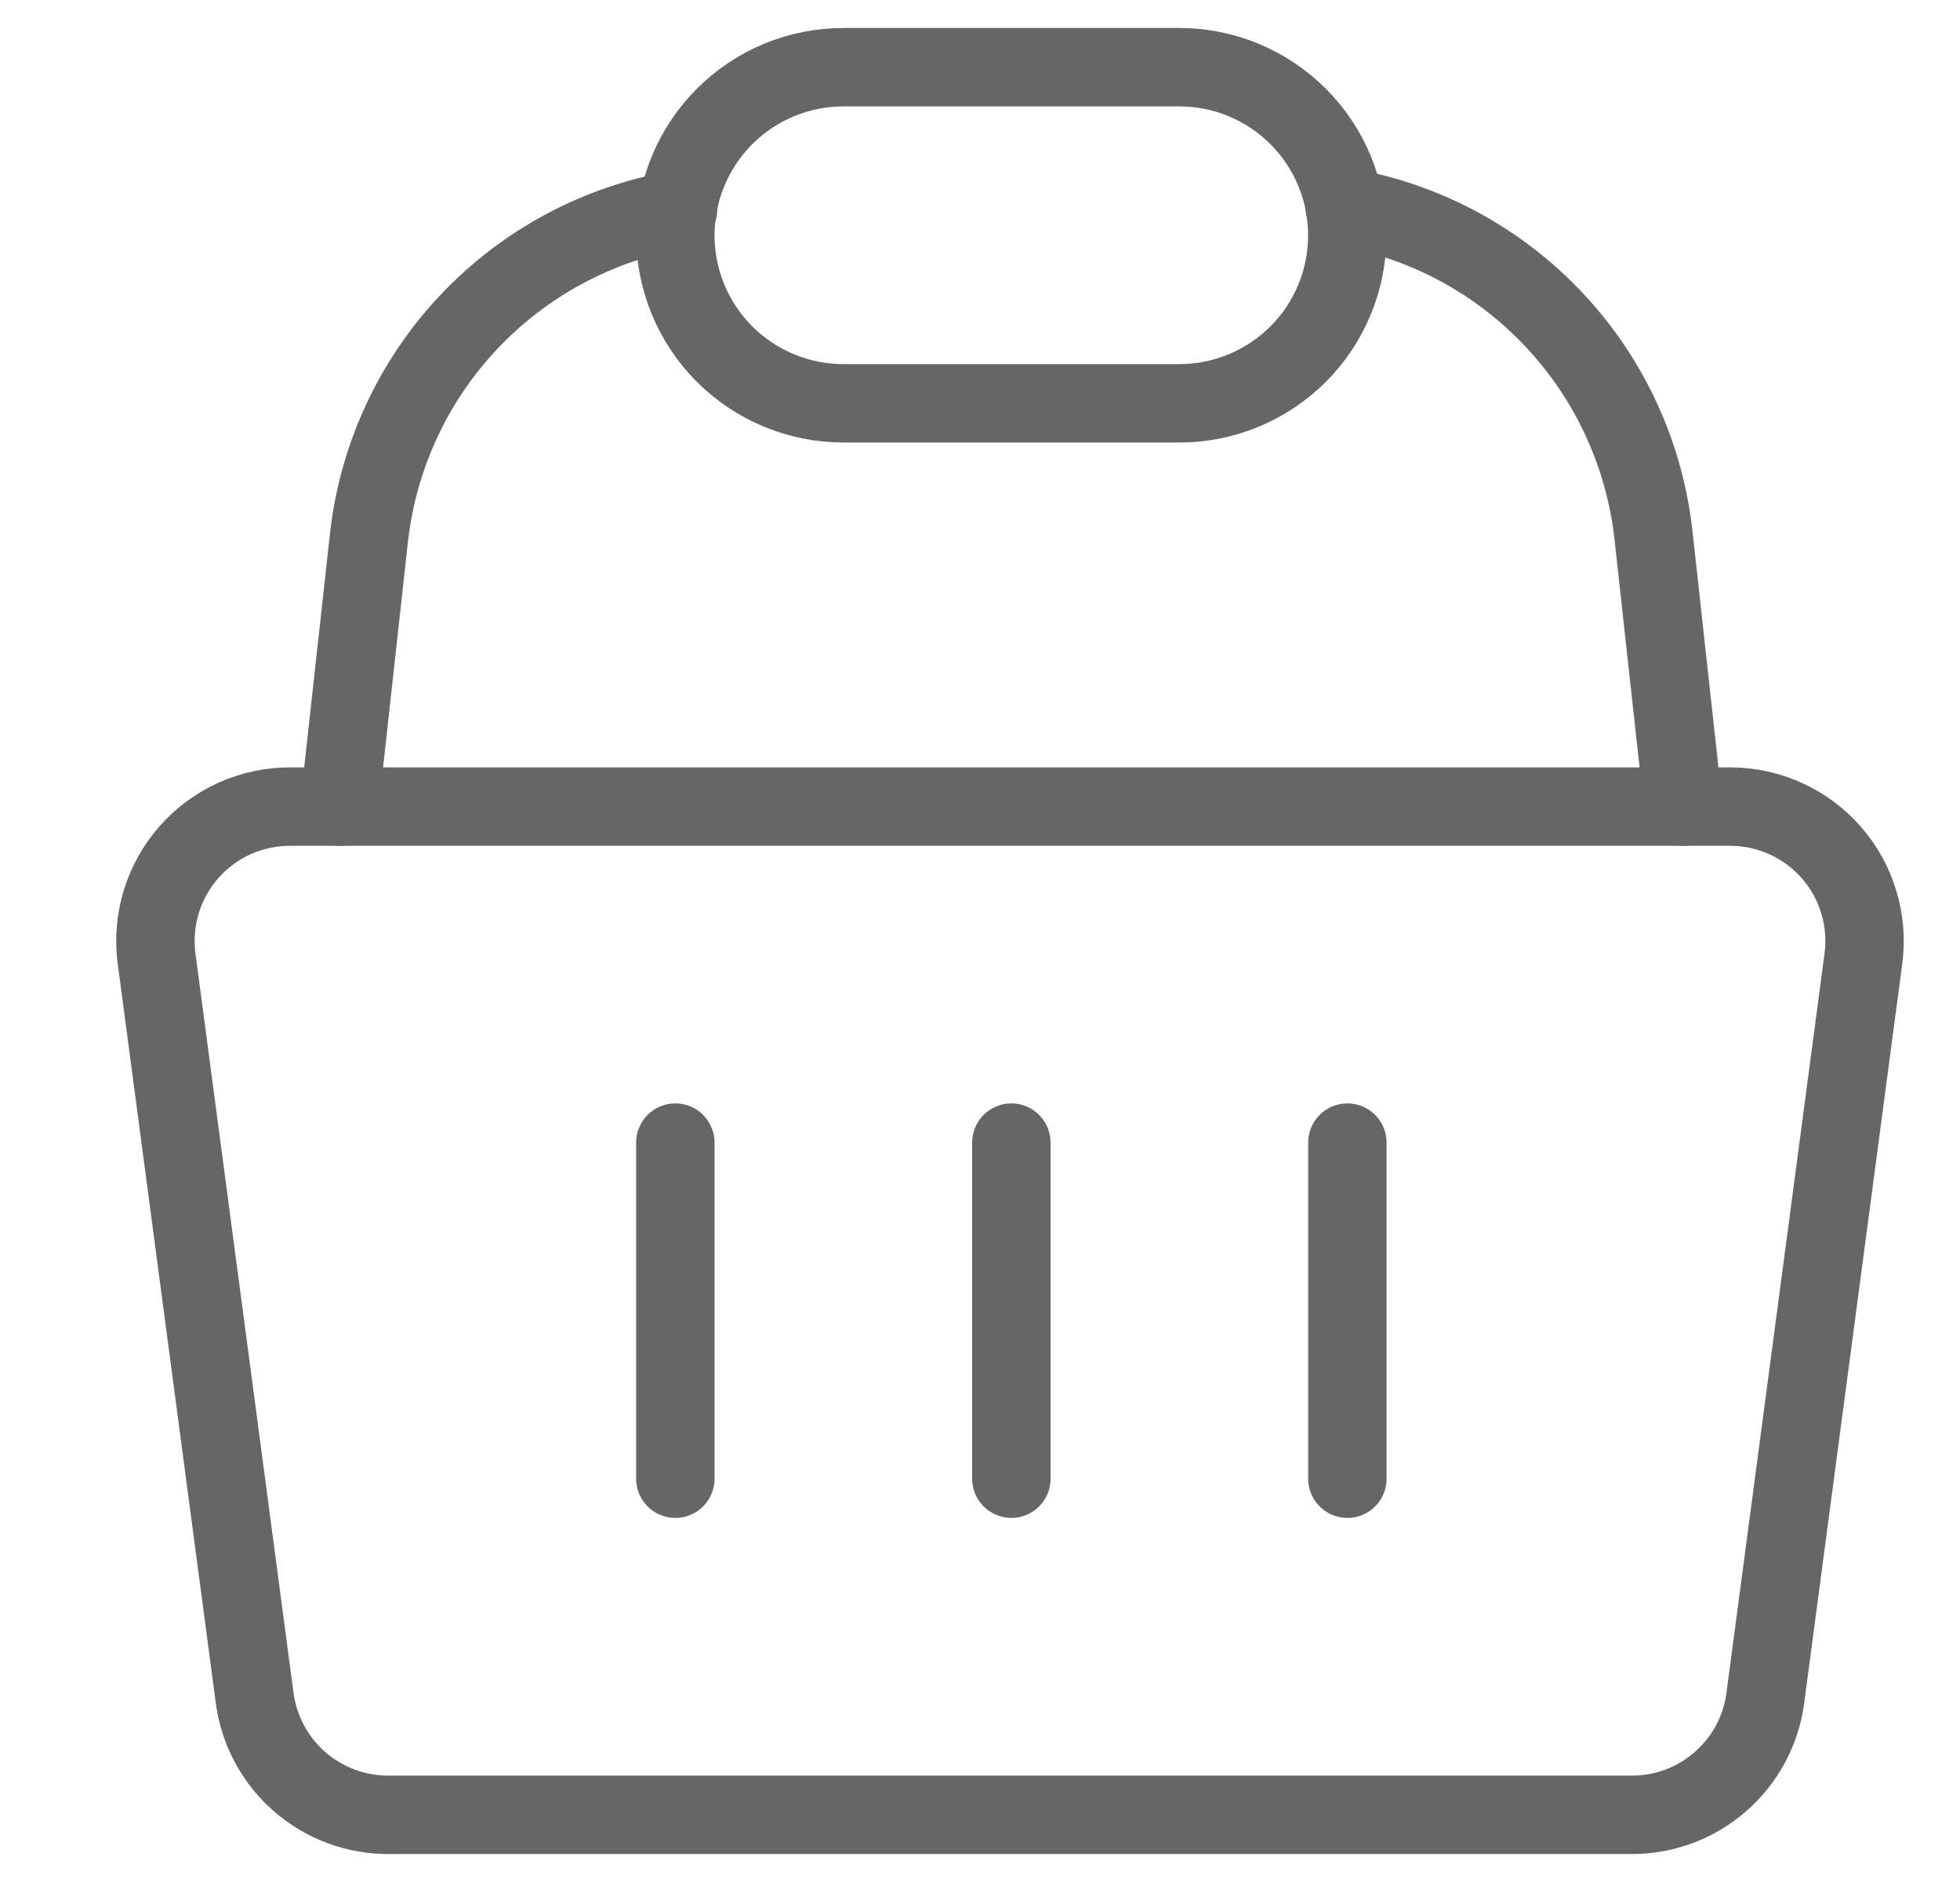 <svg width="25" height="24" viewBox="0 0 25 24" fill="none" xmlns="http://www.w3.org/2000/svg">
<g clip-path="url(#clip0_1750_1248)">
<path d="M22.088 10.286H3.711C3.466 10.284 3.223 10.335 2.999 10.434C2.775 10.534 2.575 10.681 2.413 10.864C2.25 11.048 2.129 11.264 2.057 11.499C1.986 11.733 1.965 11.98 1.997 12.223L3.248 21.652C3.303 22.067 3.507 22.448 3.823 22.722C4.139 22.997 4.544 23.147 4.963 23.143H20.803C21.221 23.147 21.627 22.997 21.942 22.722C22.258 22.448 22.463 22.067 22.517 21.652L23.768 12.223C23.8 11.983 23.78 11.739 23.71 11.507C23.641 11.275 23.523 11.06 23.364 10.877C23.205 10.694 23.009 10.547 22.789 10.445C22.57 10.343 22.331 10.289 22.088 10.286Z" stroke="#666666" stroke-linecap="round" stroke-linejoin="round"/>
<path d="M8.614 14.571V18.857" stroke="#666666" stroke-linecap="round" stroke-linejoin="round"/>
<path d="M12.9 14.571V18.857" stroke="#666666" stroke-linecap="round" stroke-linejoin="round"/>
<path d="M17.186 14.571V18.857" stroke="#666666" stroke-linecap="round" stroke-linejoin="round"/>
<path d="M17.151 2.641C18.178 2.818 19.119 3.326 19.831 4.087C20.543 4.848 20.986 5.821 21.094 6.858L21.471 10.286" stroke="#666666" stroke-linecap="round" stroke-linejoin="round"/>
<path d="M4.328 10.286L4.706 6.858C4.821 5.827 5.267 4.862 5.978 4.108C6.69 3.353 7.627 2.85 8.648 2.675" stroke="#666666" stroke-linecap="round" stroke-linejoin="round"/>
<path d="M17.185 3C17.185 3.282 17.13 3.56 17.022 3.82C16.915 4.08 16.757 4.317 16.558 4.516C16.359 4.714 16.123 4.872 15.863 4.98C15.603 5.088 15.324 5.143 15.043 5.143H10.757C10.188 5.143 9.644 4.917 9.242 4.516C8.84 4.114 8.614 3.569 8.614 3C8.614 2.432 8.84 1.887 9.242 1.485C9.644 1.083 10.188 0.857 10.757 0.857H15.043C15.611 0.857 16.156 1.083 16.558 1.485C16.96 1.887 17.185 2.432 17.185 3V3Z" stroke="#666666" stroke-linecap="round" stroke-linejoin="round"/>
</g>
<defs>
<clipPath id="clip0_1750_1248">
<rect width="24" height="24" fill="white" transform="translate(0.9)"/>
</clipPath>
</defs>
</svg>

